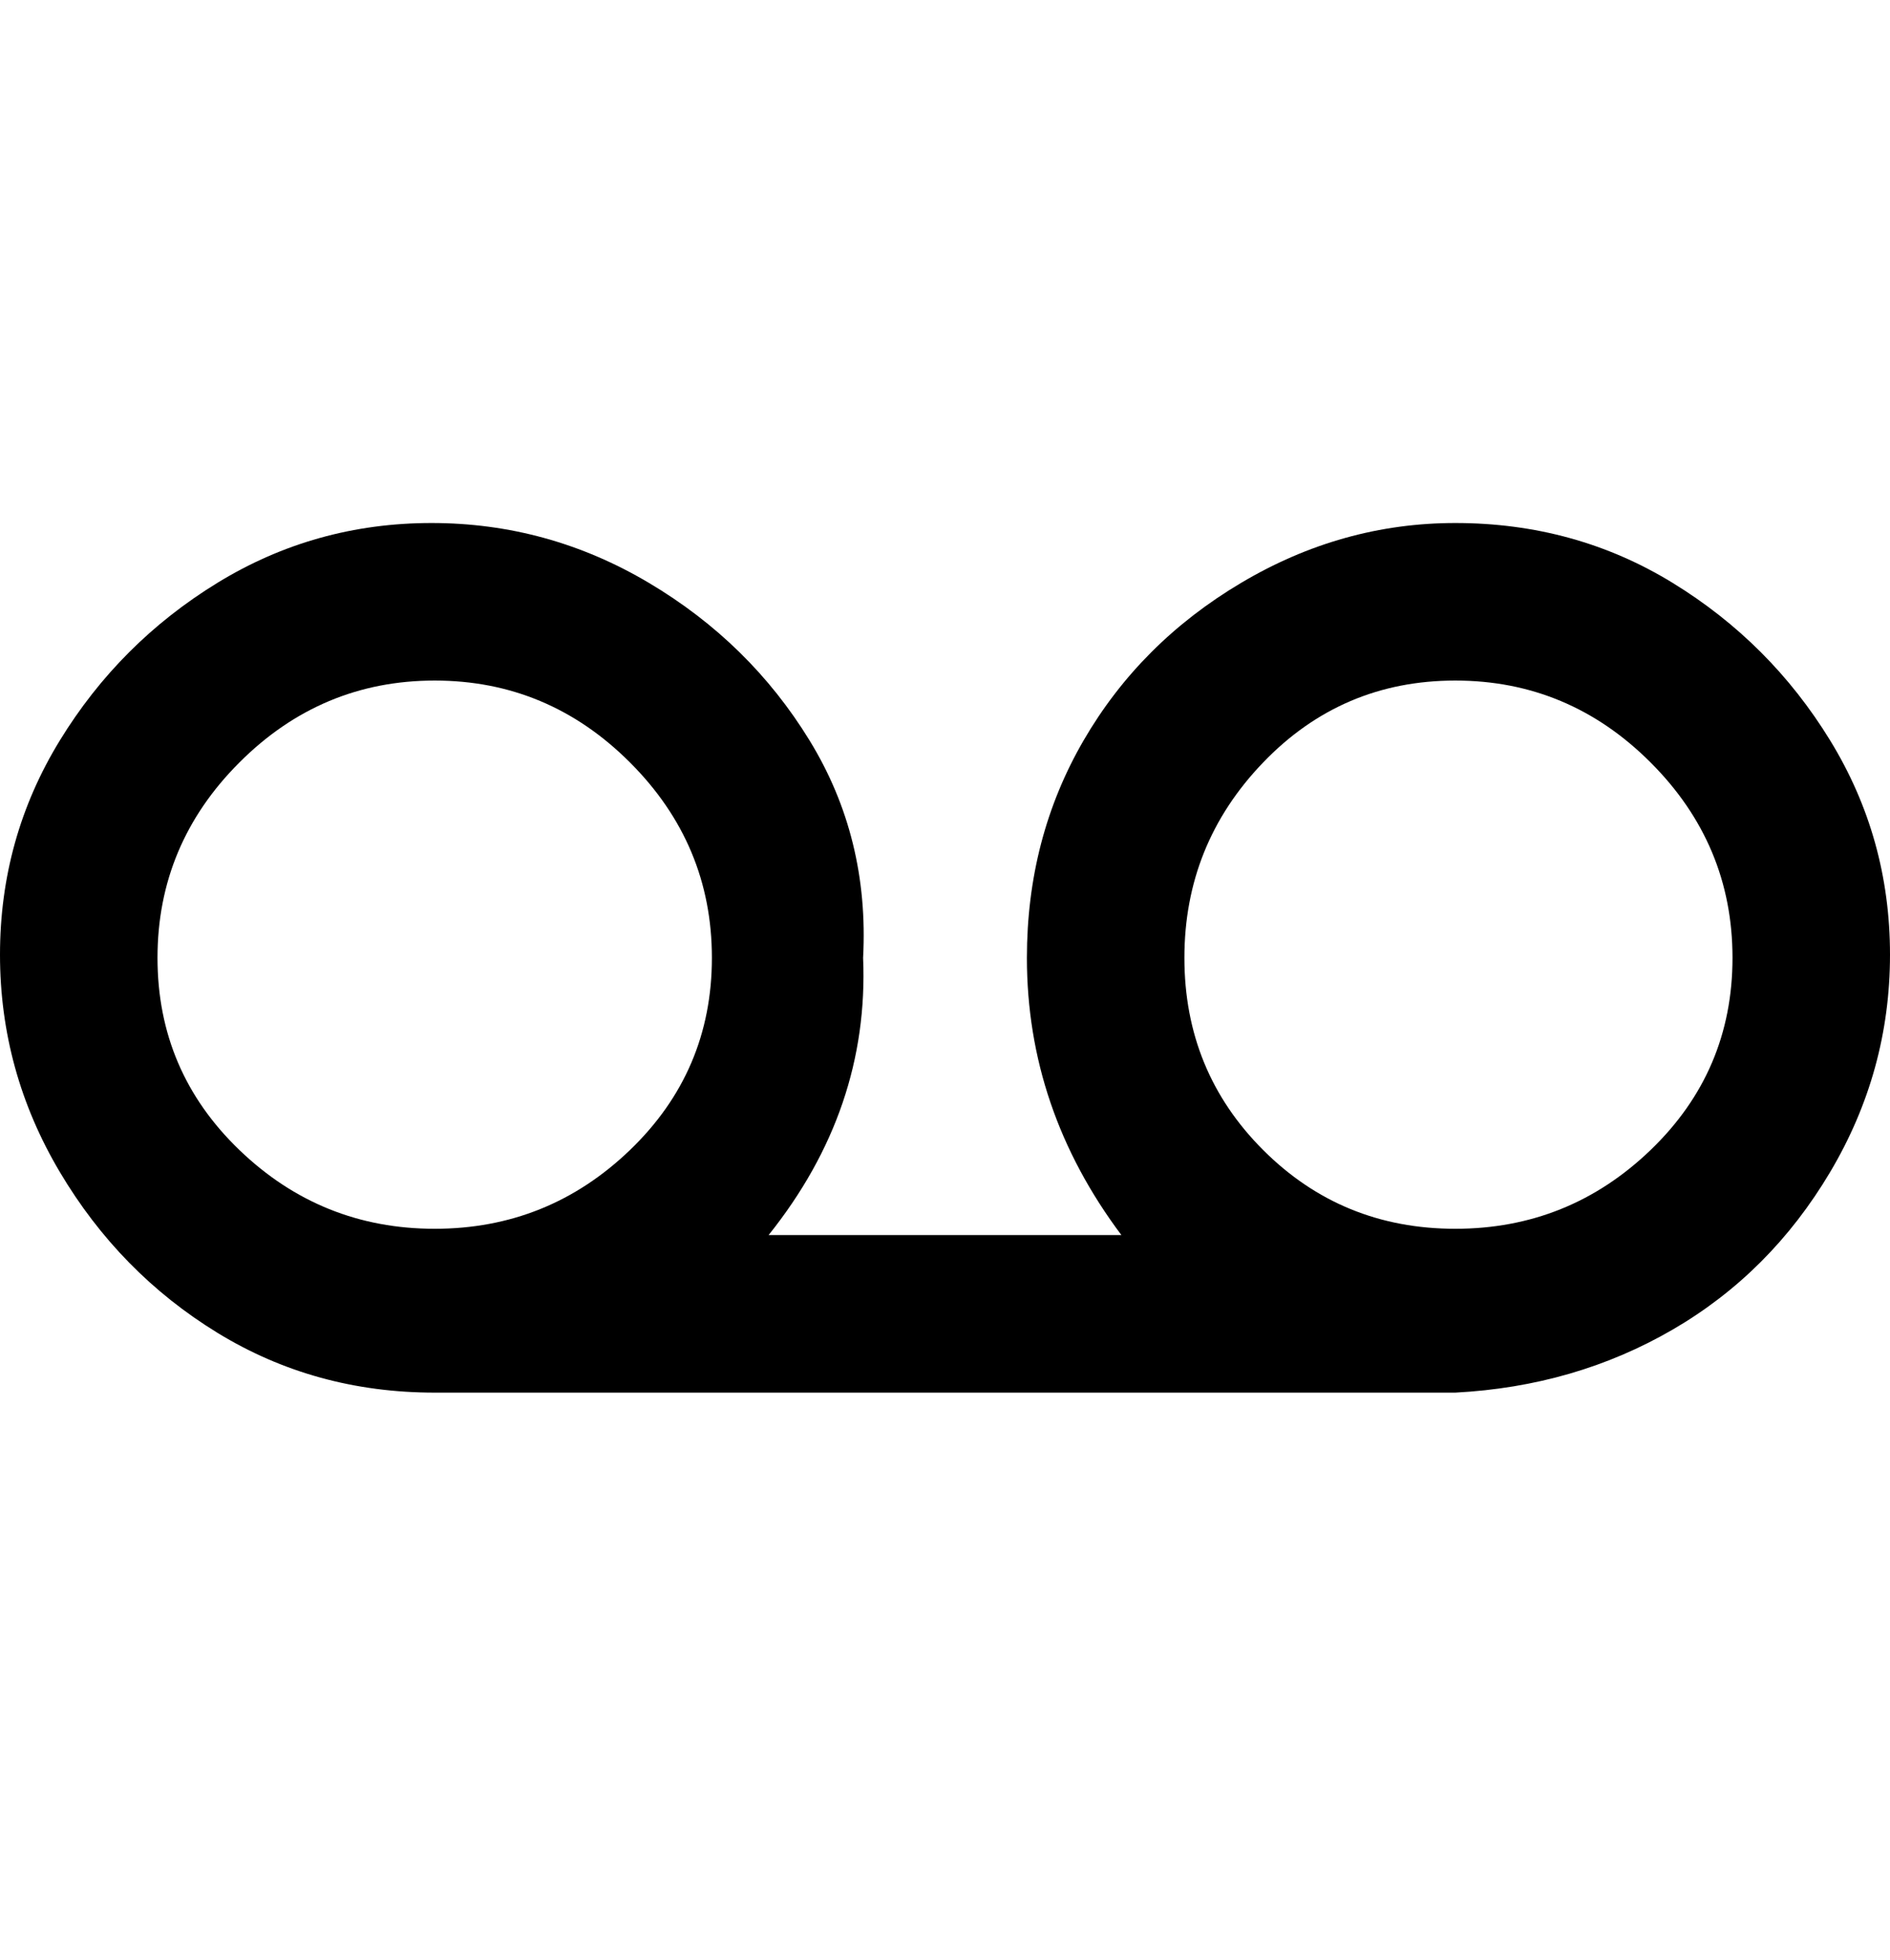 <svg viewBox="0 0 300 311" xmlns="http://www.w3.org/2000/svg"><path d="M231 83q-18 0-34 9.5t-25 25q-9 15.5-9 34.5 0 24 15 44h-56q16-20 15-44 1-19-8.5-34.5t-25.5-25Q87 83 68.5 83t-34 9.5q-15.5 9.5-25 25t-9.5 34Q0 170 9.5 186t25 25.5Q50 221 69 221h162q19-1 34.5-10t25-25q9.5-16 9.5-34.5t-9.5-34q-9.5-15.5-25-25T231 83zM25 152q0-18 13-31t31-13q18 0 31 13t13 31q0 18-13 30.5T69 195q-18 0-31-12.5T25 152zm206 43q-18 0-30.5-12.5T188 152q0-18 12.5-31t30.5-13q18 0 31 13t13 31q0 18-13 30.5T231 195z"/></svg>